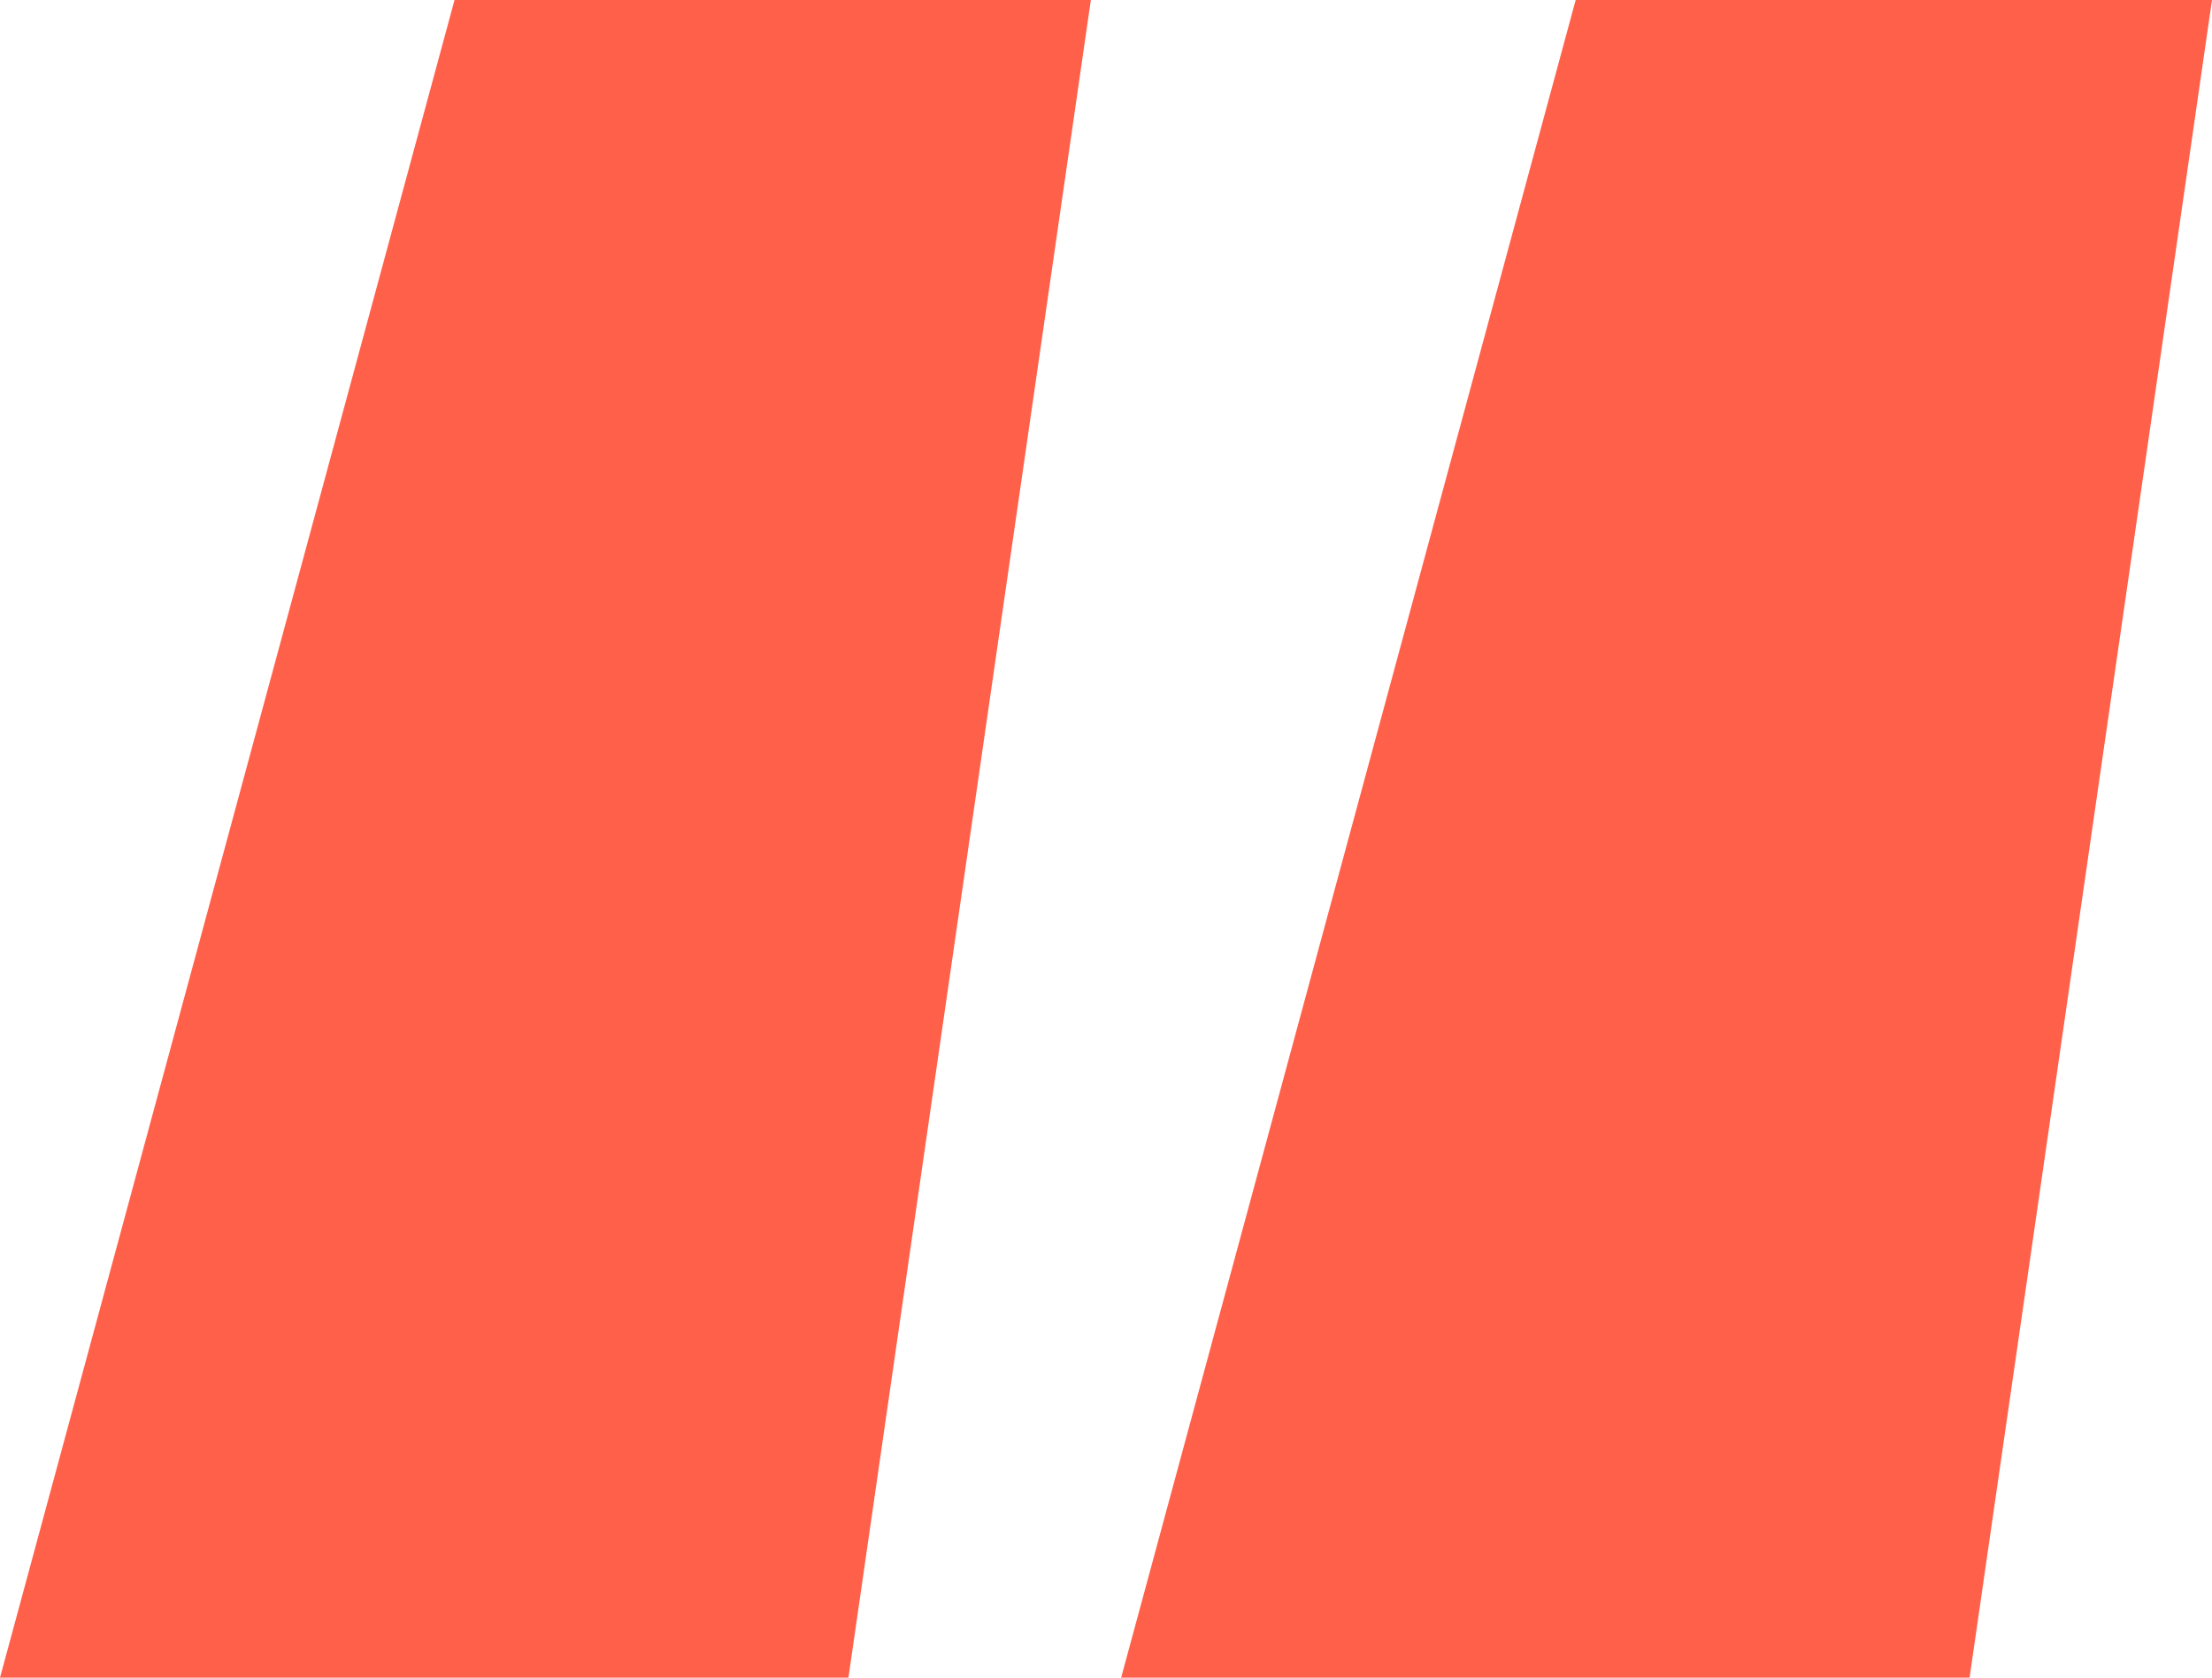 <svg width="91" height="69" viewBox="0 0 91 69" fill="none" xmlns="http://www.w3.org/2000/svg">
<path d="M46.123 69L64.822 4.01421e-06L91 6.29255e-06L81.027 69H46.123ZM0 69L18.699 0L44.877 2.27834e-06L34.904 69H0Z" fill="#FF604A"/>
</svg>
